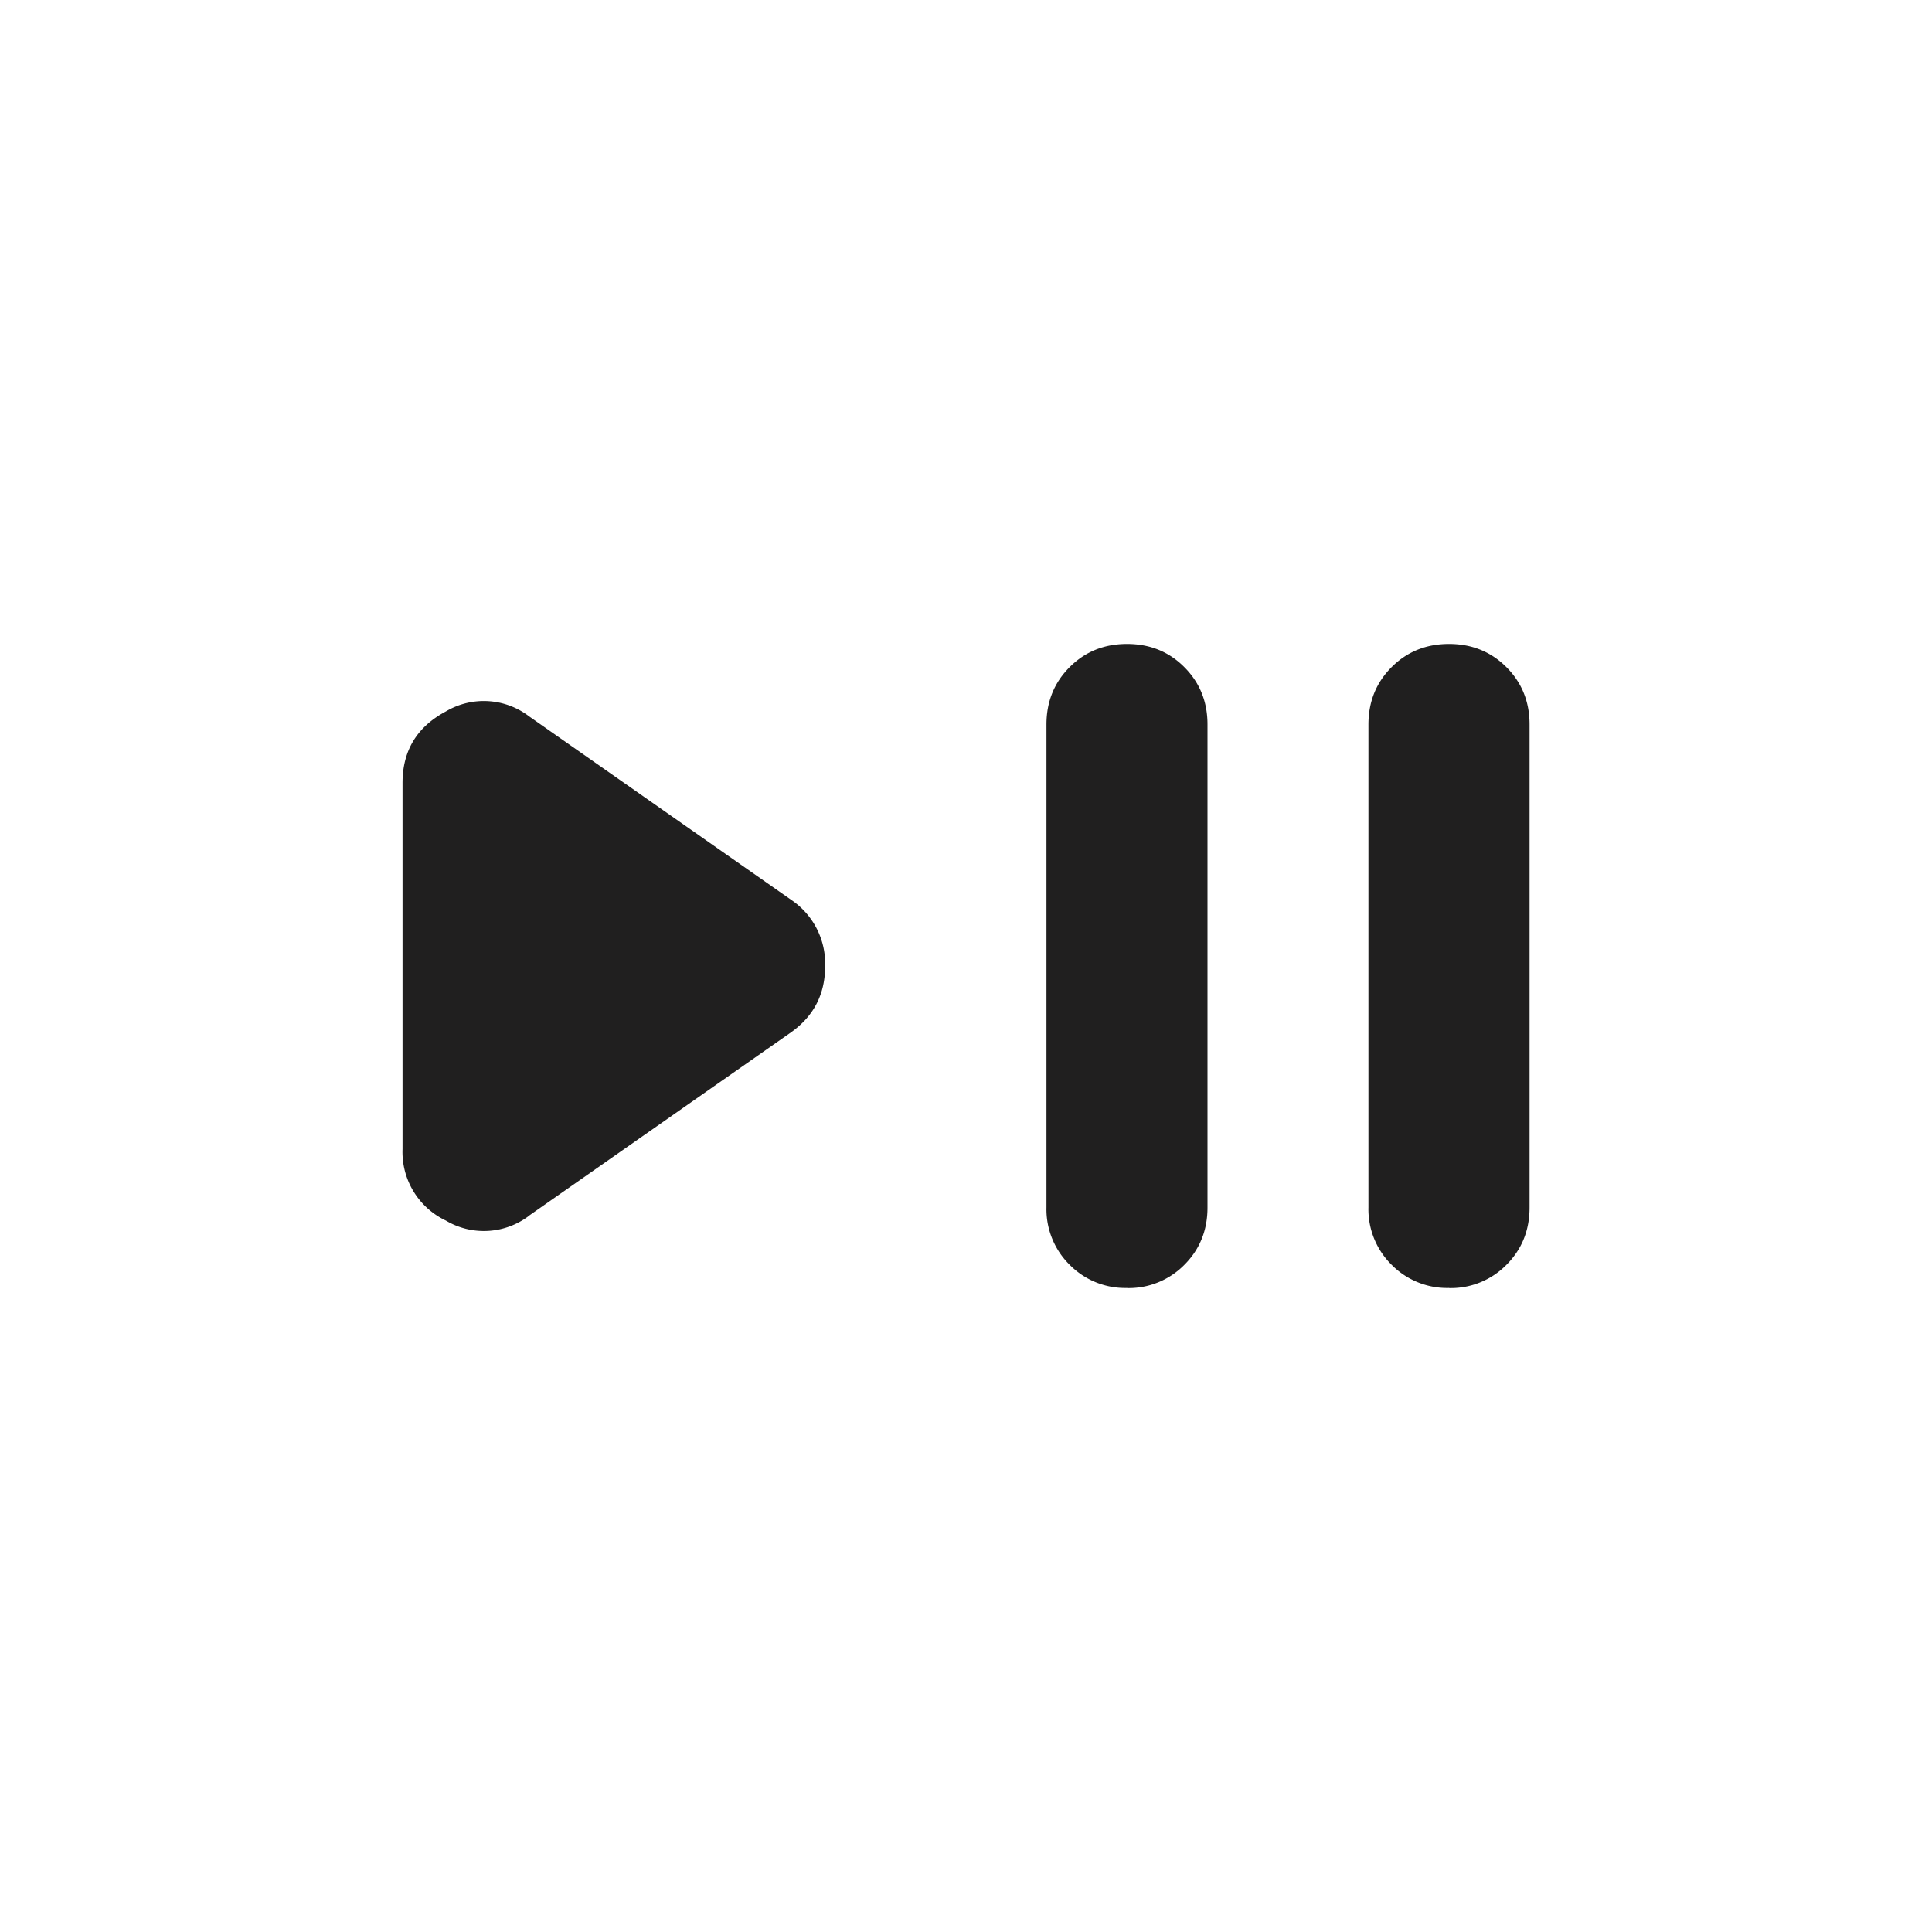 <svg xmlns="http://www.w3.org/2000/svg" width="20" height="20" fill="none" viewBox="0 0 20 20">
  <path fill="#201F1F" d="M5.48 12.583a.771.771 0 0 1-.865.052.786.786 0 0 1-.448-.74v-3.79c0-.334.149-.58.448-.74a.771.771 0 0 1 .864.052l2.708 1.896a.796.796 0 0 1 .355.687c0 .292-.118.52-.355.688L5.48 12.582Zm6.187.75a.806.806 0 0 1-.594-.24.807.807 0 0 1-.24-.593v-5c0-.236.08-.434.24-.594.16-.16.357-.24.594-.24.236 0 .434.08.593.24.16.16.24.358.24.594v5c0 .236-.08.434-.24.594a.807.807 0 0 1-.593.24Zm3.333 0a.806.806 0 0 1-.594-.24.807.807 0 0 1-.24-.593v-5c0-.236.08-.434.24-.594.16-.16.358-.24.594-.24s.434.08.594.24c.16.16.24.358.24.594v5c0 .236-.08.434-.24.594a.806.806 0 0 1-.594.24Z"/>
</svg>
